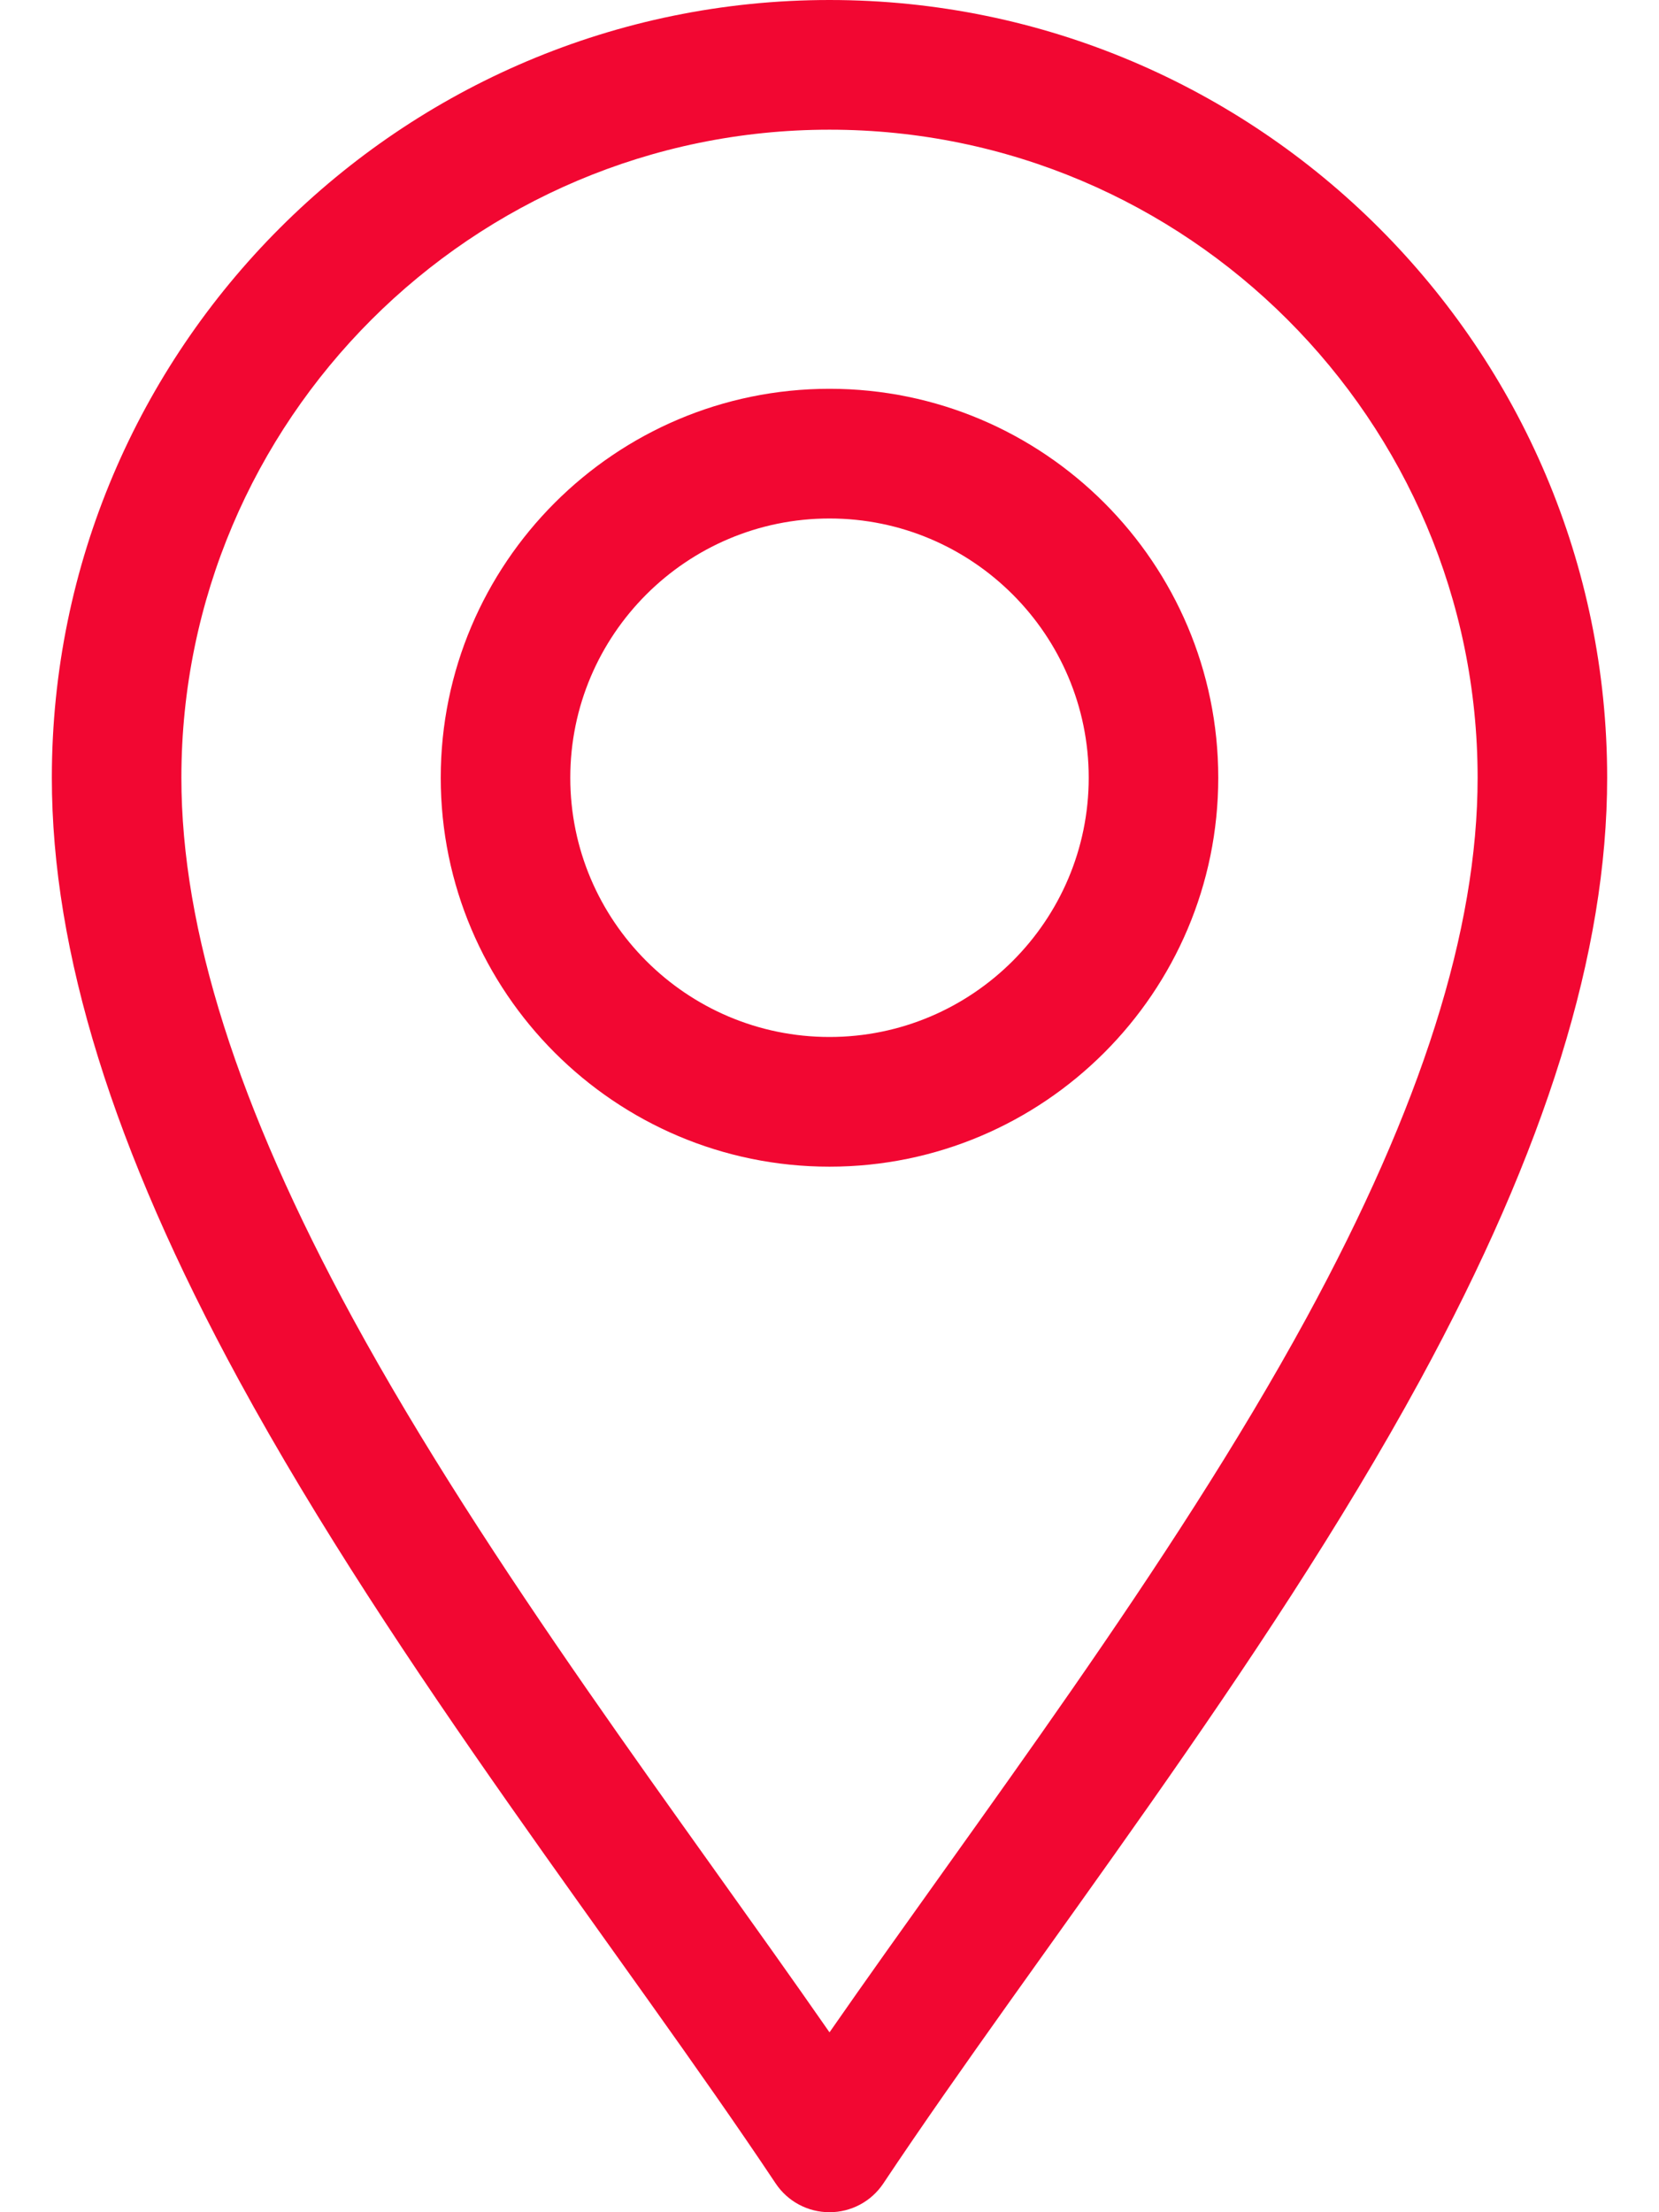 <svg width="12" height="16" viewBox="0 0 12 16" fill="none" xmlns="http://www.w3.org/2000/svg">
<path d="M5.61 15.791C5.697 15.922 5.843 16 6 16C6.157 16 6.303 15.922 6.39 15.791C7.499 14.127 9.133 12.072 10.272 9.982C11.182 8.311 11.625 6.886 11.625 5.625C11.625 2.523 9.102 0 6 0C2.898 0 0.375 2.523 0.375 5.625C0.375 6.886 0.818 8.311 1.728 9.982C2.866 12.071 4.503 14.131 5.61 15.791ZM6 0.938C8.585 0.938 10.688 3.04 10.688 5.625C10.688 6.725 10.282 8.004 9.449 9.534C8.467 11.335 7.067 13.163 6 14.699C4.933 13.163 3.533 11.335 2.551 9.534C1.718 8.004 1.312 6.725 1.312 5.625C1.312 3.04 3.415 0.938 6 0.938V0.938Z" fill="#F20732"/>
<path d="M6 8.438C7.551 8.438 8.812 7.176 8.812 5.625C8.812 4.074 7.551 2.812 6 2.812C4.449 2.812 3.188 4.074 3.188 5.625C3.188 7.176 4.449 8.438 6 8.438ZM6 3.75C7.034 3.75 7.875 4.591 7.875 5.625C7.875 6.659 7.034 7.5 6 7.5C4.966 7.5 4.125 6.659 4.125 5.625C4.125 4.591 4.966 3.75 6 3.75Z" fill="#F20732"/>
</svg>
